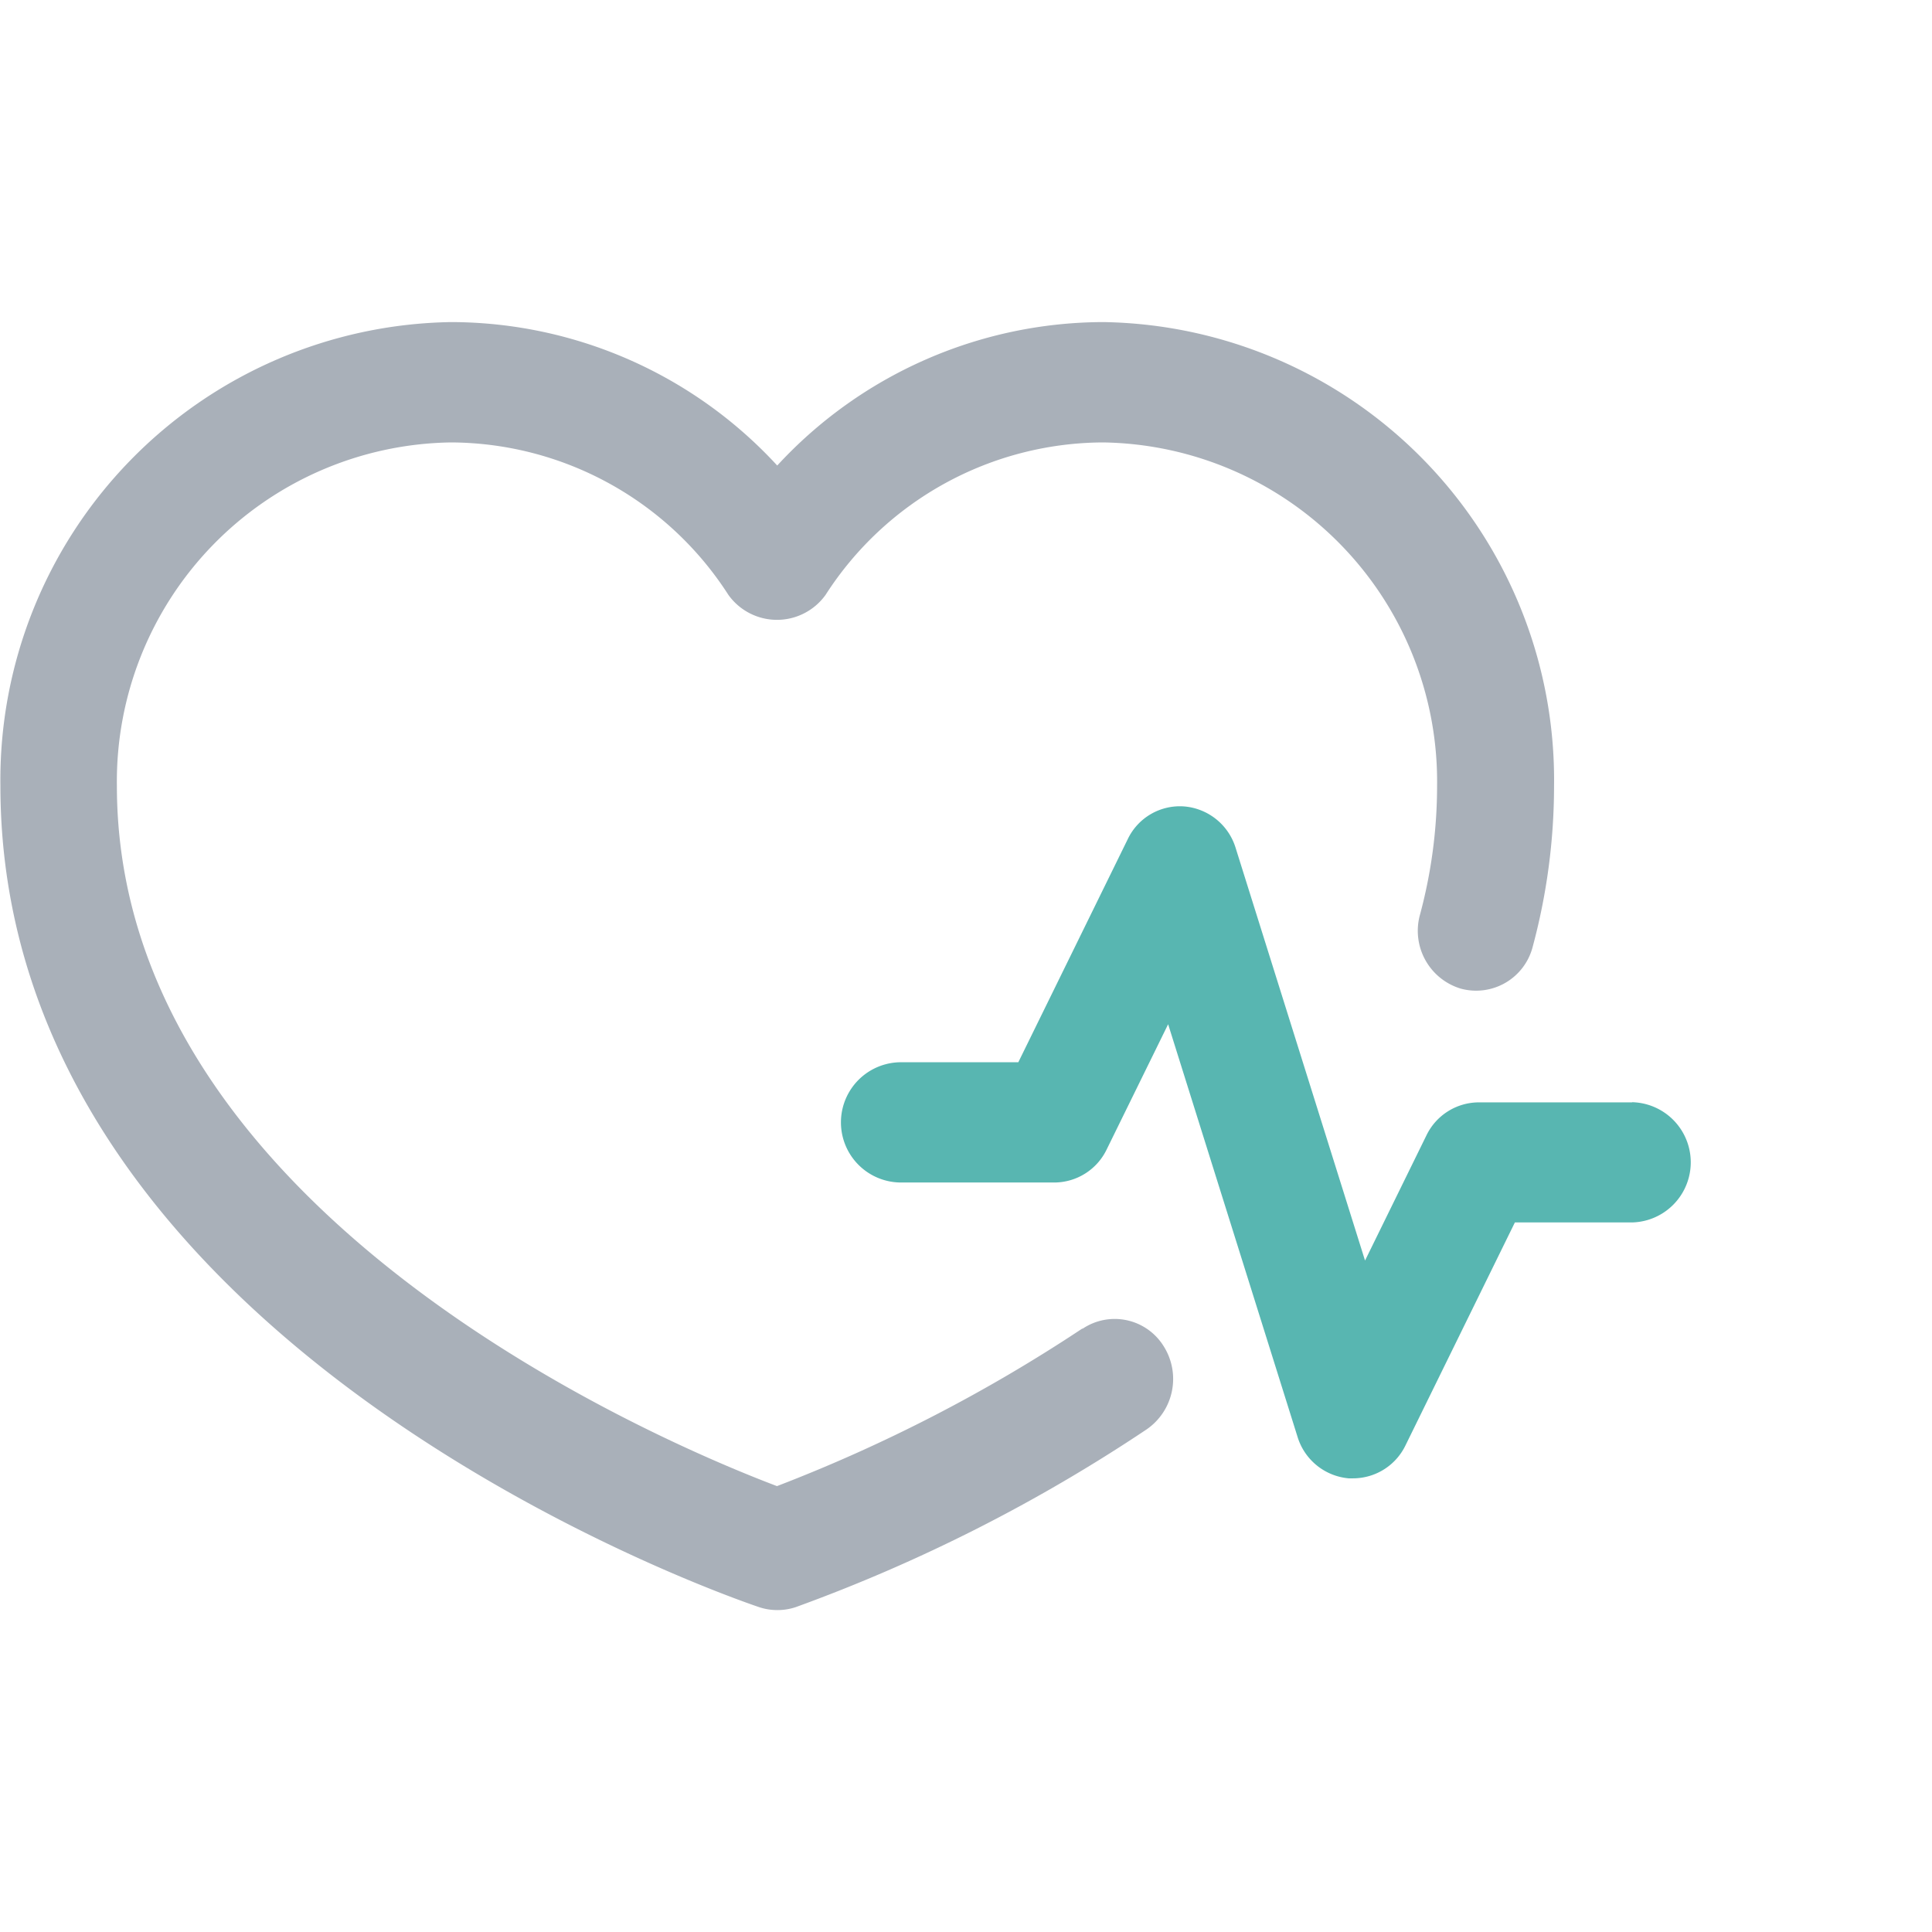 <svg xmlns="http://www.w3.org/2000/svg" width="48" height="48" viewBox="0 0 48 48">
  <g id="cardiolog_icon" data-name="cardiolog icon" transform="translate(-272 -268)">
    <rect id="Rectangle_73" data-name="Rectangle 73" width="48" height="48" transform="translate(272 268)" fill="none"/>
    <path id="Path_27" data-name="Path 27" d="M255.492,215.062a38.981,38.981,0,0,1-7.583,3.913c-2.683-1.014-16.4-6.724-16.4-17.4a8.424,8.424,0,0,1,8.3-8.53,8.229,8.229,0,0,1,6.893,3.788,1.485,1.485,0,0,0,2.414,0,8.23,8.23,0,0,1,6.893-3.788,8.425,8.425,0,0,1,8.3,8.53,12.3,12.3,0,0,1-.424,3.2,1.5,1.5,0,0,0,1.012,1.84,1.451,1.451,0,0,0,1.788-1.042,15.377,15.377,0,0,0,.53-4,11.377,11.377,0,0,0-11.2-11.518,11.05,11.05,0,0,0-8.1,3.564,11.036,11.036,0,0,0-8.1-3.564,11.377,11.377,0,0,0-11.2,11.518c0,13.921,18.083,20.15,18.853,20.41a1.426,1.426,0,0,0,.451.072,1.443,1.443,0,0,0,.452-.072,40.551,40.551,0,0,0,8.721-4.417,1.521,1.521,0,0,0,.423-2.068,1.431,1.431,0,0,0-2.012-.434Z" transform="translate(43.395 85.947)" fill="#a9b0b9"/>
    <path id="Path_28" data-name="Path 28" d="M269.152,209.441h-3.807a1.449,1.449,0,0,0-1.3.819l-1.526,3.111-3.215-10.252a1.464,1.464,0,0,0-1.272-1.03,1.435,1.435,0,0,0-1.41.816l-2.717,5.539h-2.913a1.494,1.494,0,0,0,0,2.988H254.8a1.449,1.449,0,0,0,1.3-.821l1.527-3.111,3.215,10.251a1.464,1.464,0,0,0,1.271,1.031c.038,0,.076,0,.112,0a1.449,1.449,0,0,0,1.3-.821l2.717-5.537h2.914a1.494,1.494,0,0,0,0-2.987Z" transform="translate(43.395 85.947)" fill="#58b6b1"/>
  </g>
</svg>
